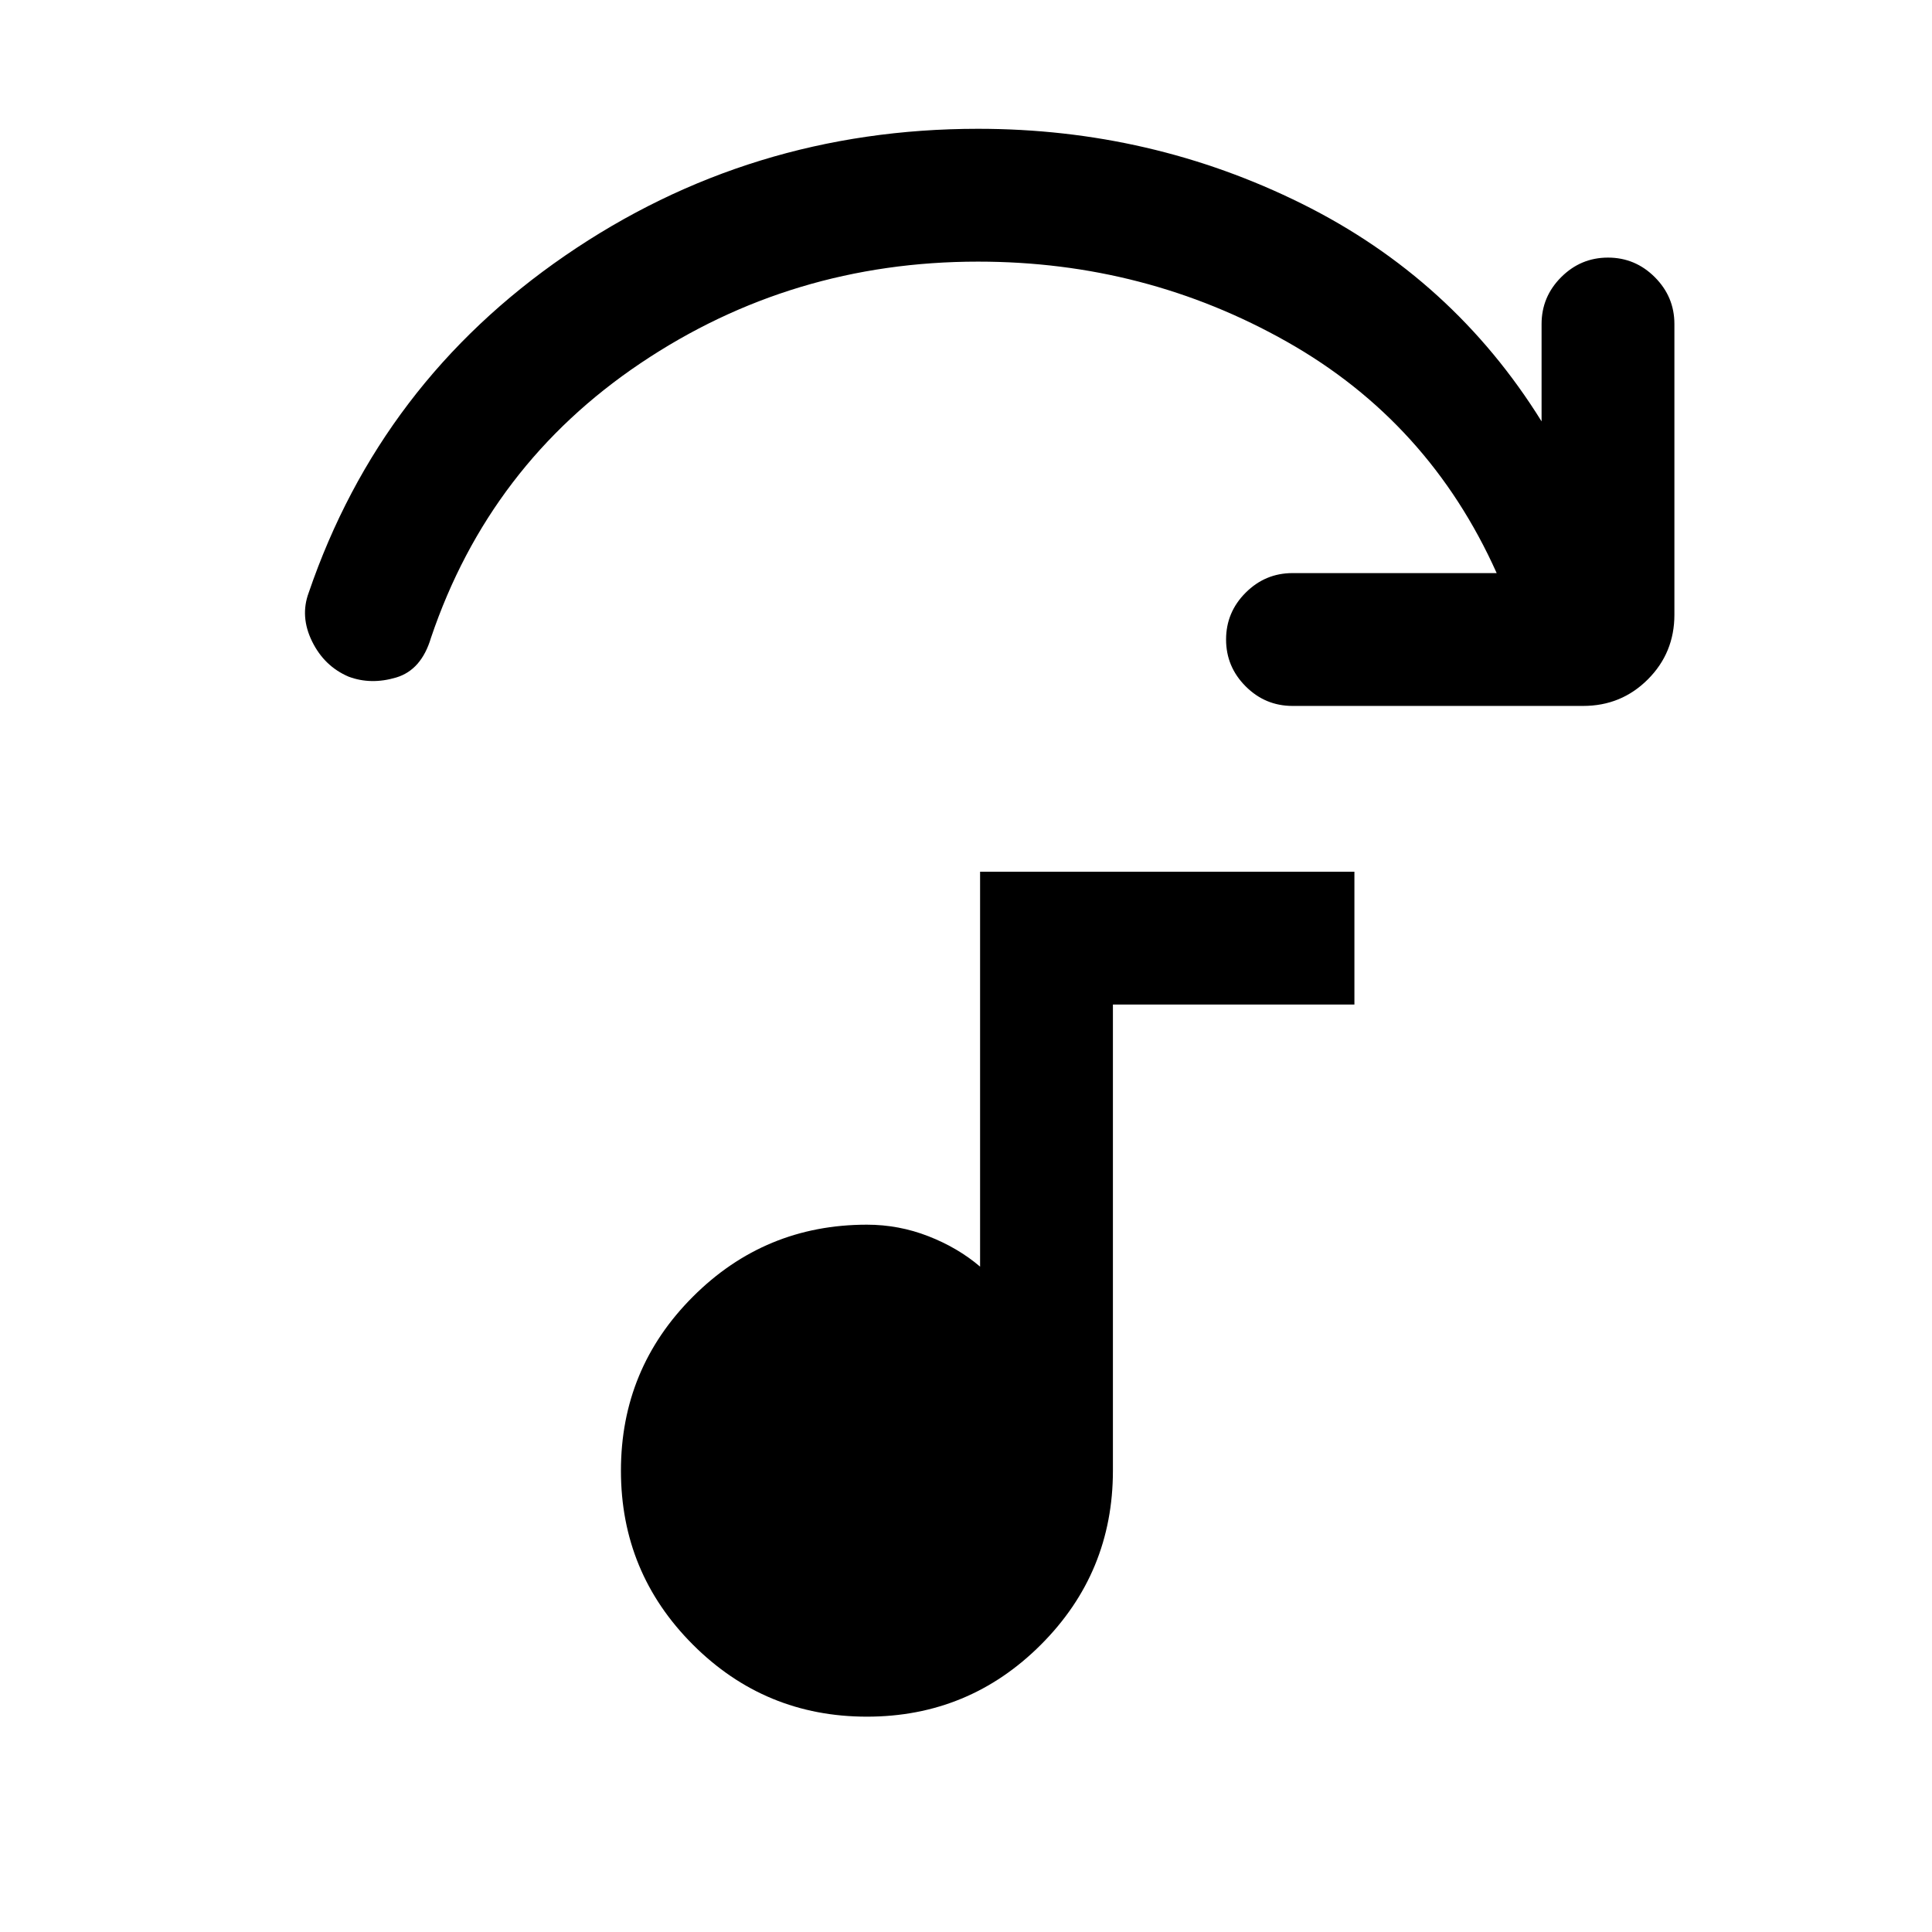 <svg xmlns="http://www.w3.org/2000/svg" height="24" viewBox="0 -960 960 960" width="24"><path d="M786.69-609.23H642.23q-13.54 0-23.27-9.73t-9.73-23.27q0-13.54 9.73-23.27t23.27-9.73h101.46q-33.61-75-104.11-114.89Q569.08-830 486-830q-92.62 0-167.69 50.46-75.08 50.46-104.16 136.46-4.77 16-17.3 19.73-12.54 3.73-23.62-.42-12.08-5.15-18.15-17.5-6.08-12.35-1.7-24.19 35.7-104.46 127.39-167.5Q372.46-896 486-896q85.92 0 160.96 37.27T766-750.62V-799q0-13.54 9.73-23.27T799-832q13.54 0 23.27 9.73T832-799v144.46q0 18.92-13.19 32.12-13.19 13.19-32.12 13.19ZM430.77-107q-50.69 0-86.46-35.77-35.77-35.77-35.77-86.46 0-50.69 35.77-86.46 35.77-35.77 86.46-35.77 15.85 0 30.54 5.73T487-330.62v-196.23h186v66H553v231.62q0 50.69-35.77 86.46Q481.46-107 430.77-107Z"/></svg>